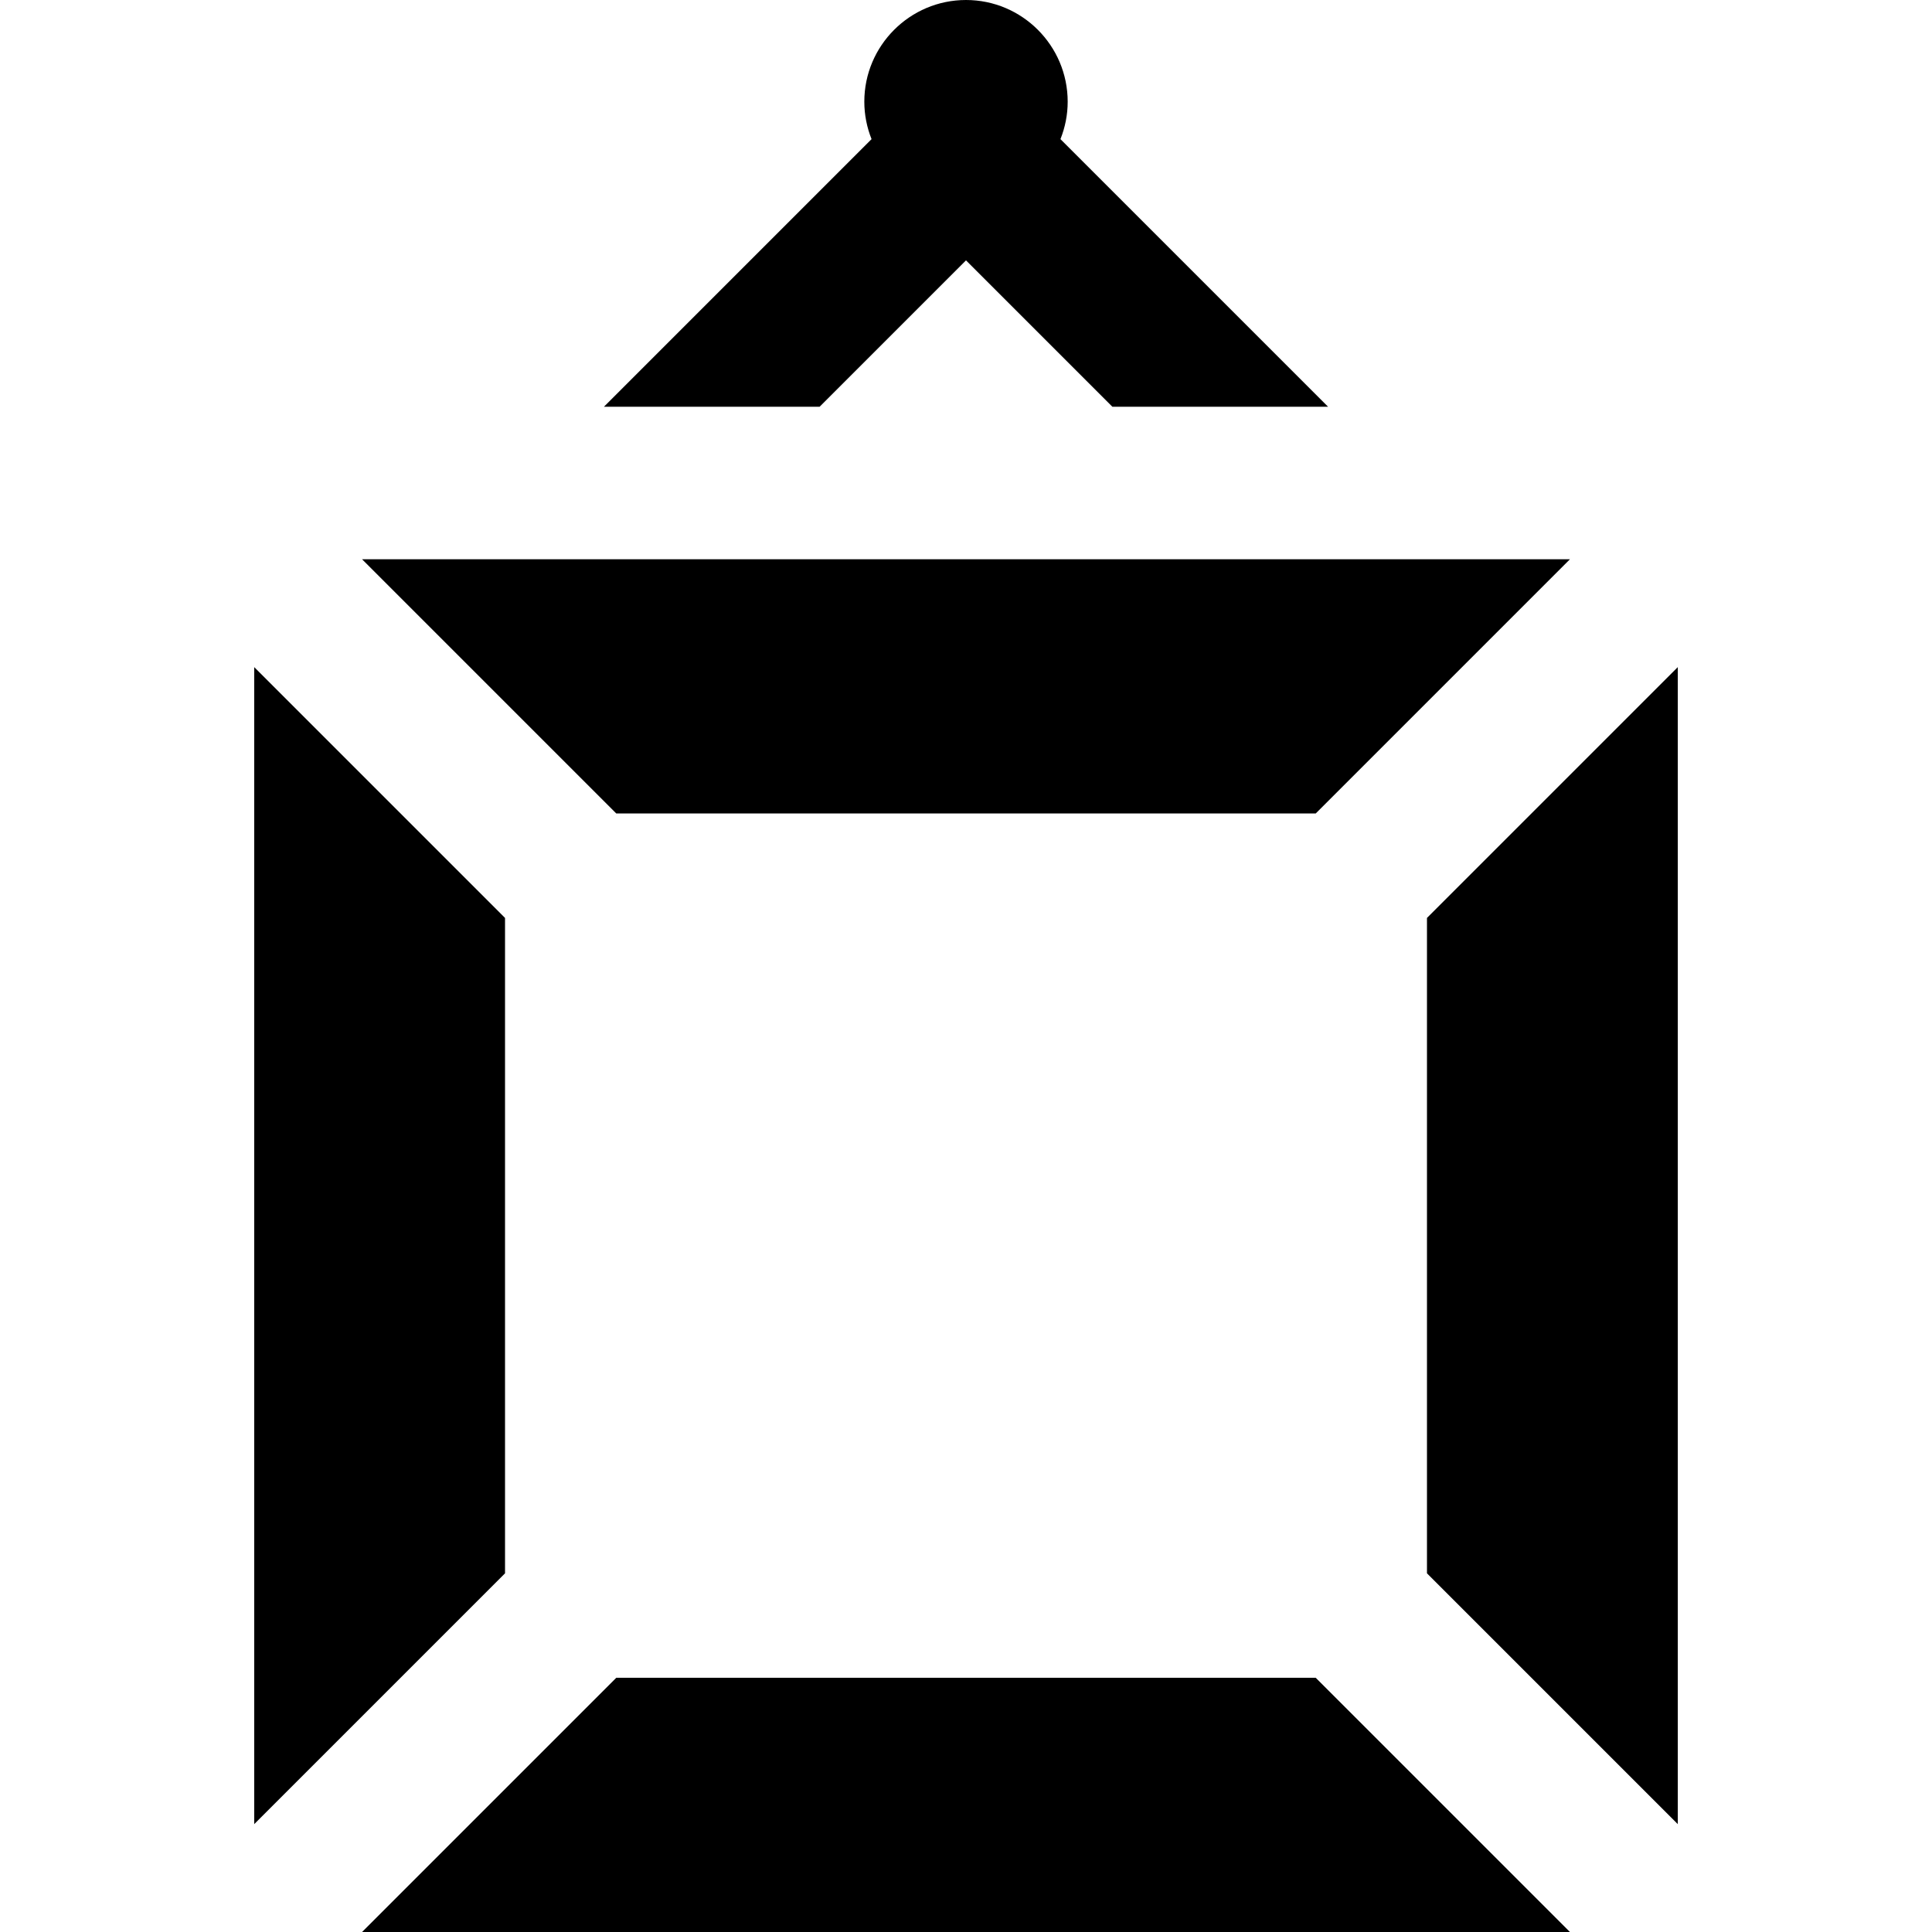 <?xml version="1.0" encoding="iso-8859-1"?>
<!-- Generator: Adobe Illustrator 19.0.0, SVG Export Plug-In . SVG Version: 6.00 Build 0)  -->
<svg version="1.1" id="Layer_1" xmlns="http://www.w3.org/2000/svg" xmlns:xlink="http://www.w3.org/1999/xlink" x="0px" y="0px"
	 viewBox="0 0 512 512" style="enable-background:new 0 0 512 512;" xml:space="preserve">
<g>
	<g>
		<g>
			<polygon points="133.838,243.262 67.368,176.792 67.368,483.418 133.838,416.949 			"/>
			<polygon points="348.681,215.579 416.05,148.211 95.95,148.211 163.319,215.579 			"/>
			<polygon points="163.319,444.632 95.95,512 416.05,512 348.681,444.632 			"/>
			<polygon points="378.162,243.262 378.162,416.949 444.632,483.418 444.632,176.792 			"/>
			<path d="M217.213,107.789L256,69.003l38.787,38.787h57.164l-70.919-70.92c1.222-3.075,1.916-6.416,1.916-9.922
				C282.947,12.089,270.859,0,256,0s-26.947,12.089-26.947,26.947c0,3.506,0.694,6.847,1.917,9.922l-70.92,70.92H217.213z"/>
		</g>
	</g>
</g>
<g>
</g>
<g>
</g>
<g>
</g>
<g>
</g>
<g>
</g>
<g>
</g>
<g>
</g>
<g>
</g>
<g>
</g>
<g>
</g>
<g>
</g>
<g>
</g>
<g>
</g>
<g>
</g>
<g>
</g>
</svg>
